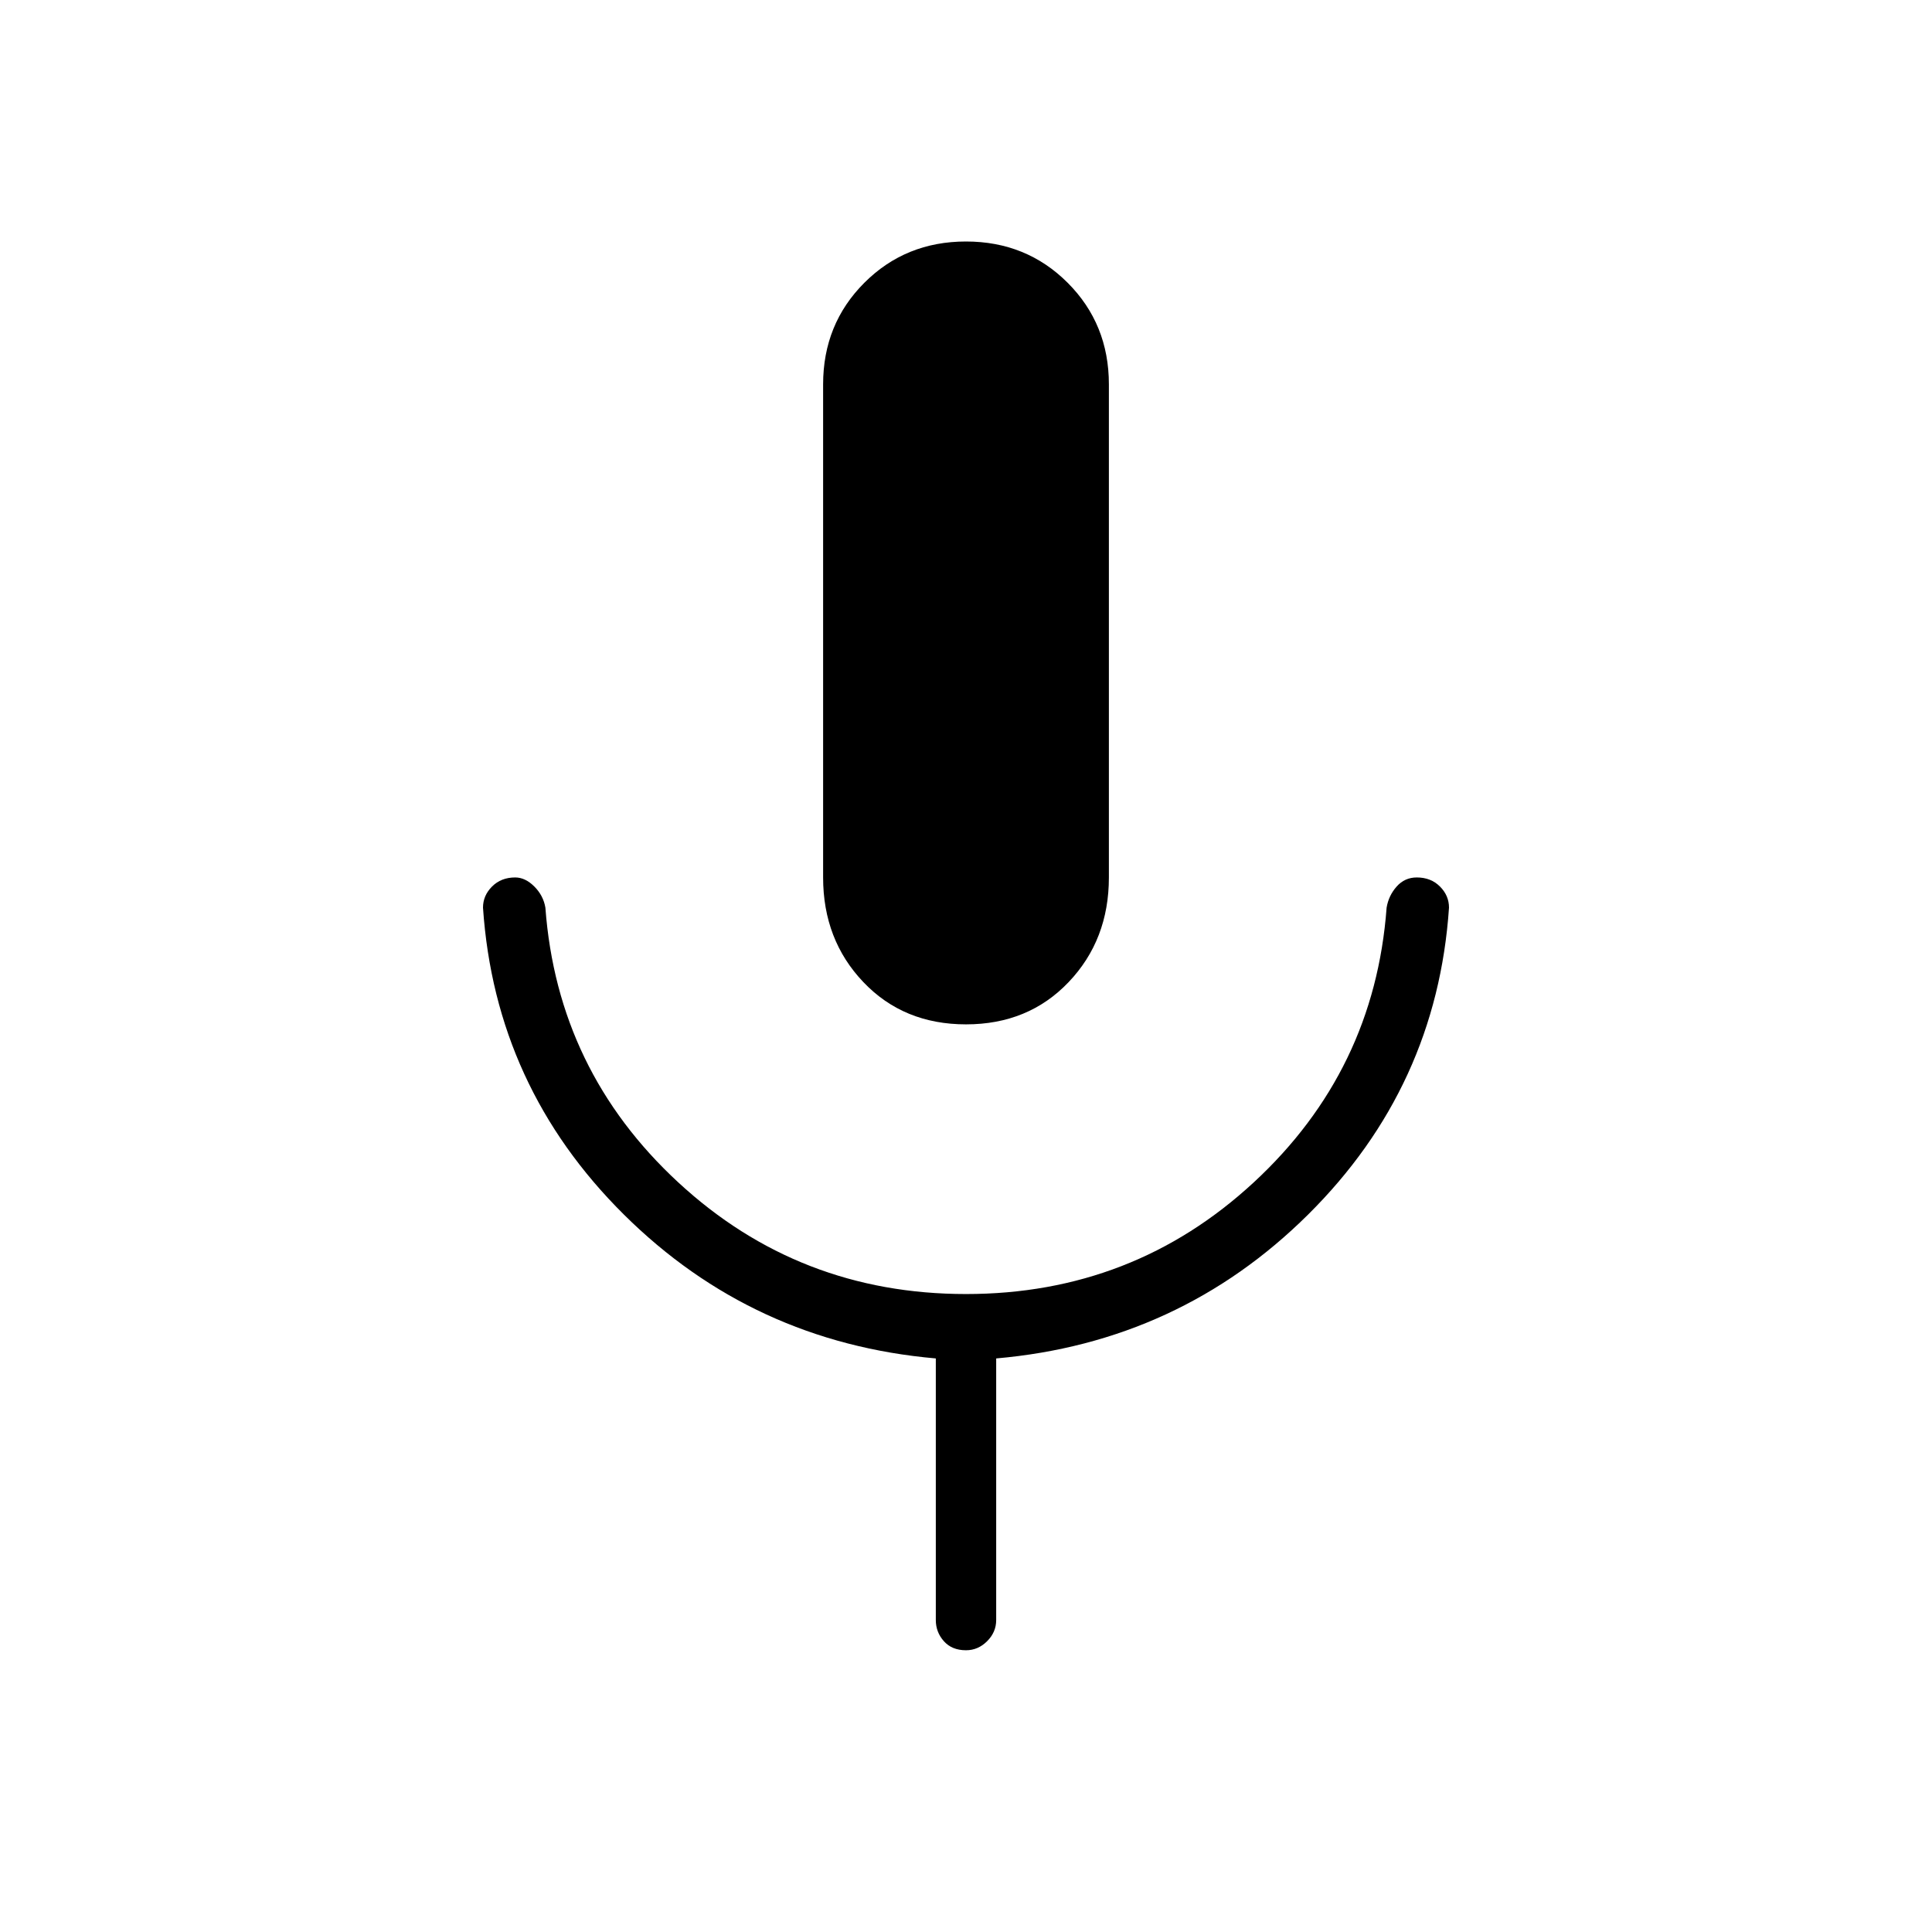 <svg xmlns="http://www.w3.org/2000/svg" height="48" width="48"><path d="M24 25.45Q22.45 25.45 21.45 24.4Q20.45 23.35 20.45 21.8V9.55Q20.45 8.05 21.475 7.025Q22.5 6 24 6Q25.5 6 26.525 7.025Q27.55 8.05 27.55 9.55V21.8Q27.55 23.35 26.55 24.4Q25.55 25.45 24 25.45ZM24 41Q23.65 41 23.45 40.775Q23.25 40.55 23.25 40.25V33.75Q18.7 33.35 15.5 30.175Q12.3 27 12 22.55Q12 22.25 12.225 22.025Q12.45 21.8 12.8 21.8Q13.05 21.8 13.275 22.025Q13.5 22.25 13.55 22.55Q13.85 26.6 16.85 29.375Q19.85 32.15 24 32.15Q28.15 32.15 31.15 29.375Q34.15 26.6 34.45 22.55Q34.5 22.25 34.7 22.025Q34.9 21.8 35.2 21.8Q35.55 21.8 35.775 22.025Q36 22.25 36 22.55Q35.7 27 32.5 30.175Q29.3 33.35 24.75 33.75V40.25Q24.75 40.55 24.525 40.775Q24.3 41 24 41Z"/></svg>